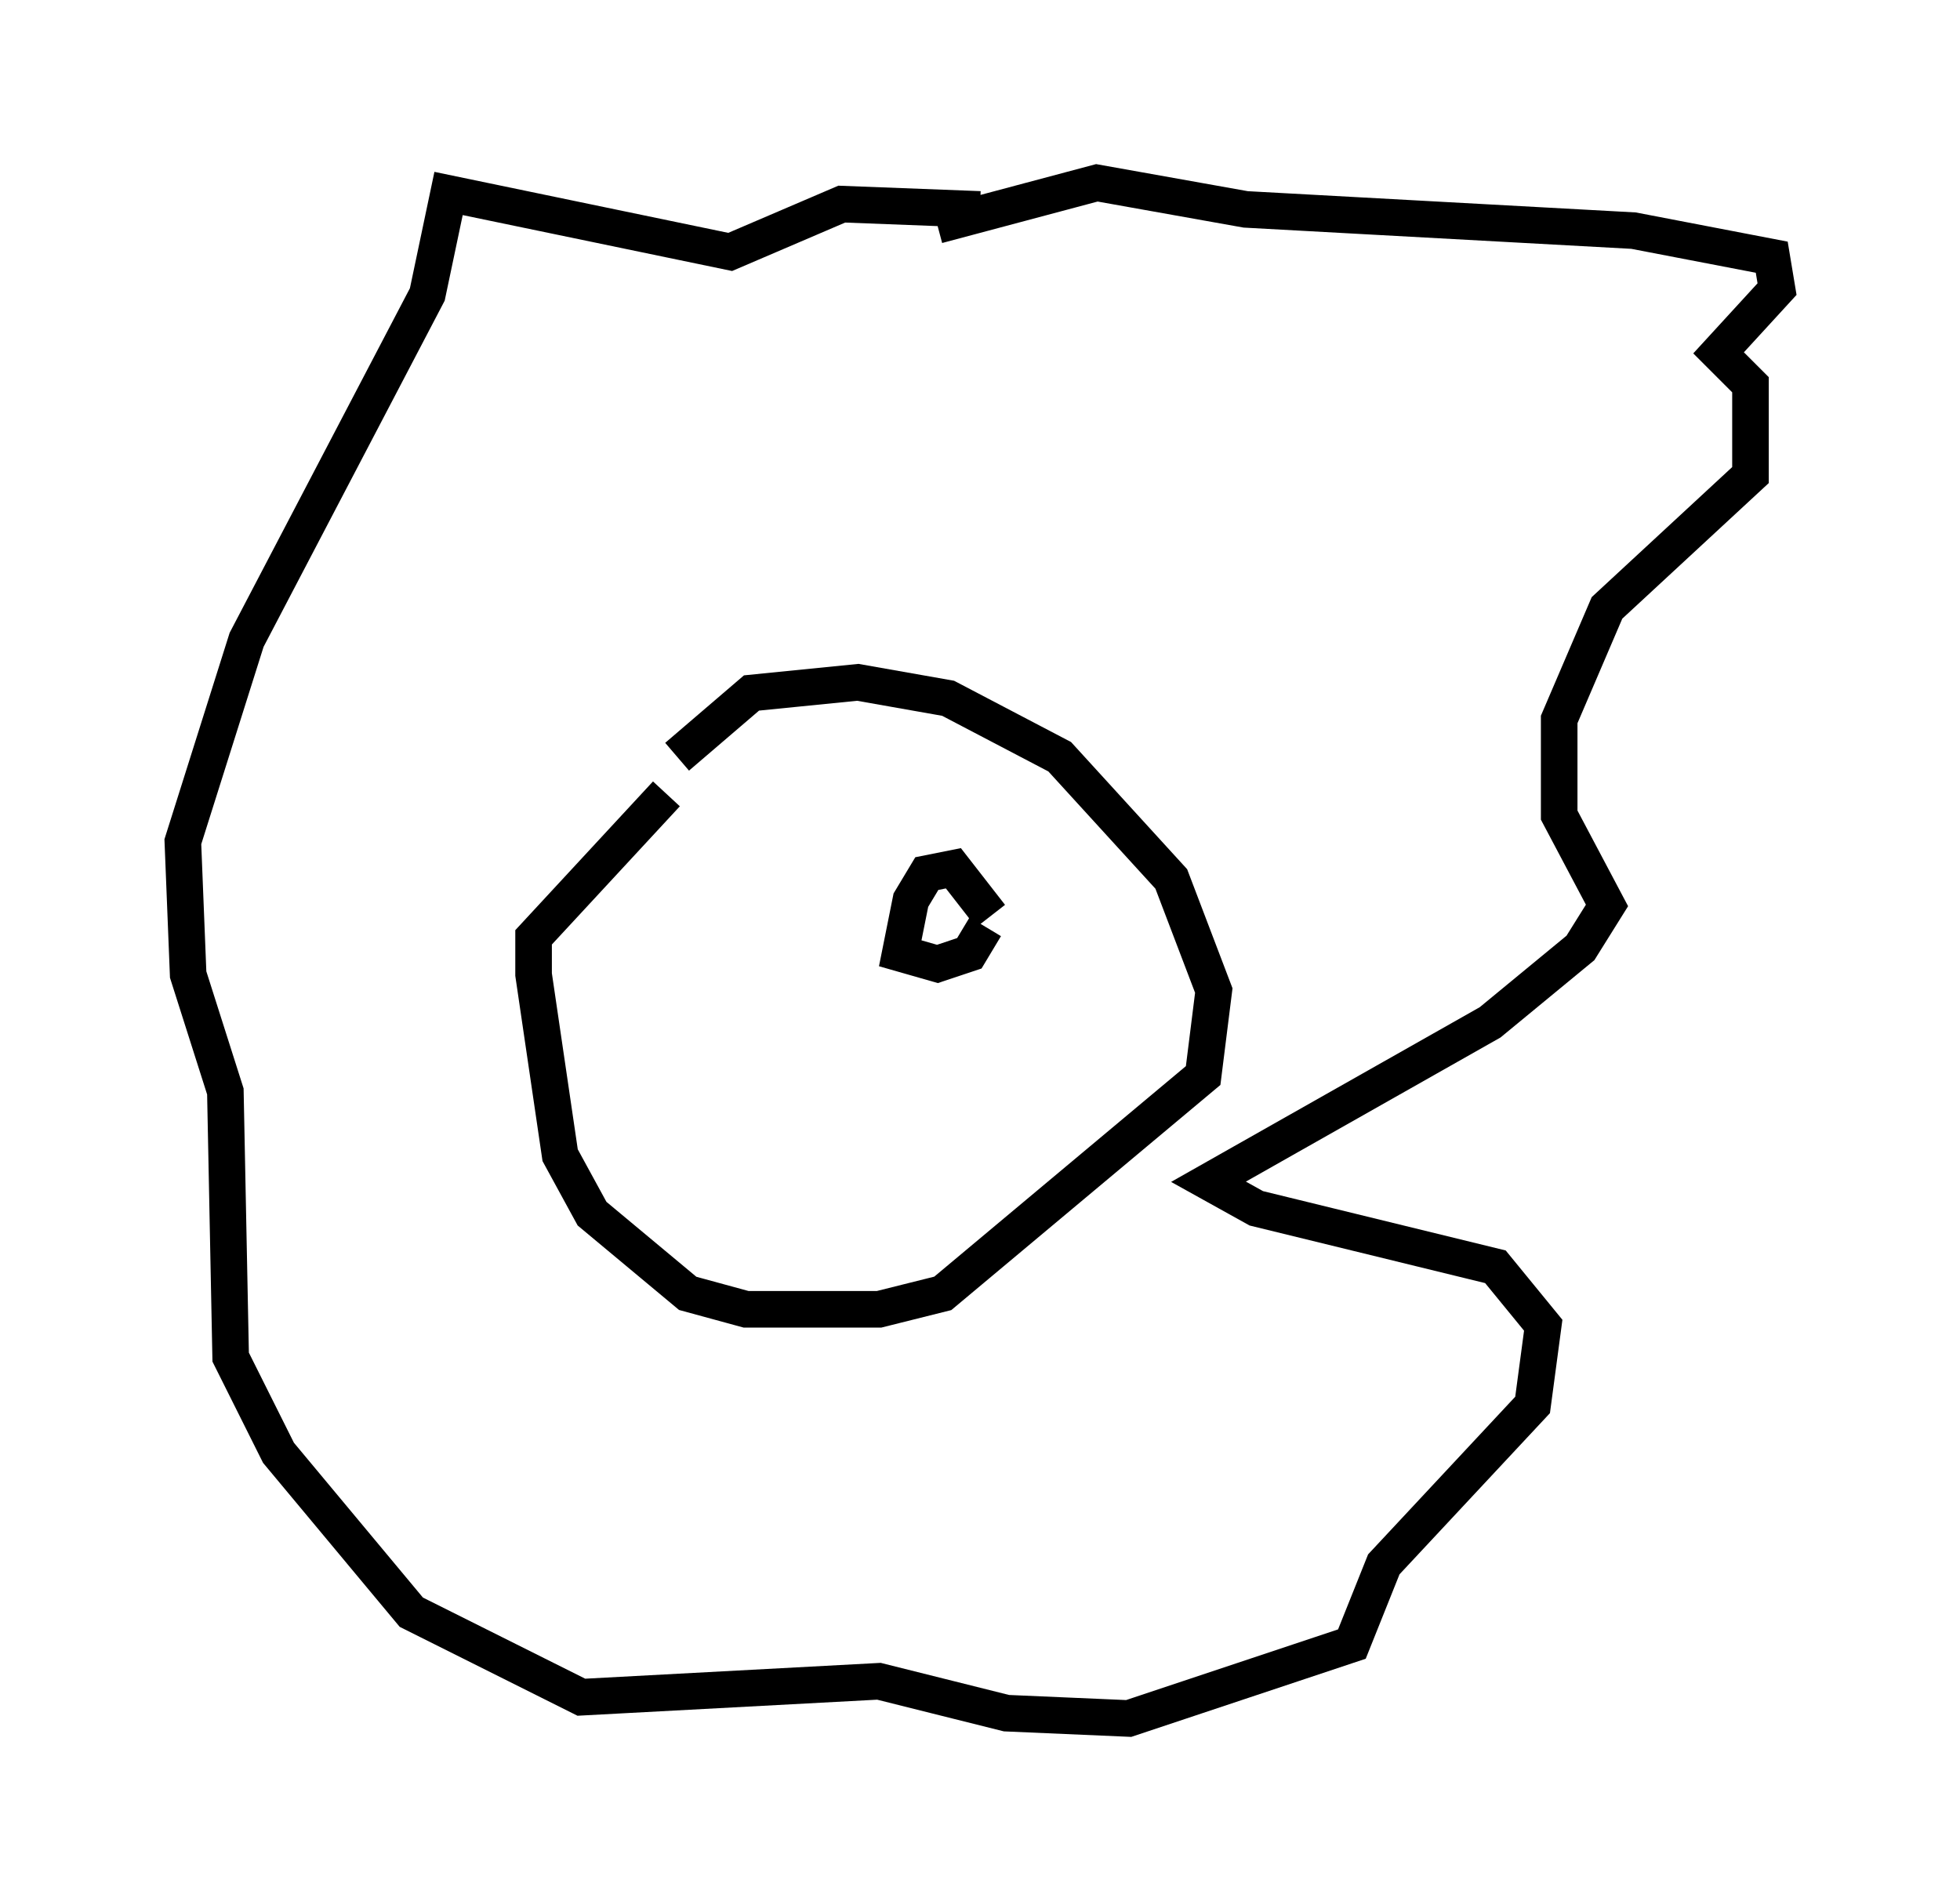 <?xml version="1.0" encoding="utf-8" ?>
<svg baseProfile="full" height="51.978" version="1.1" width="53.575" xmlns="http://www.w3.org/2000/svg" xmlns:ev="http://www.w3.org/2001/xml-events" xmlns:xlink="http://www.w3.org/1999/xlink"><defs /><rect fill="white" height="51.978" width="53.575" x="0" y="0" /><path d="M17.927, 22.43 m0.581, -1.743 l2.034, -1.743 2.905, -0.291 l2.469, 0.436 3.05, 1.598 l3.05, 3.341 1.162, 3.05 l-0.291, 2.324 -7.117, 5.955 l-1.743, 0.436 -3.631, 0.0 l-1.598, -0.436 -2.615, -2.179 l-0.872, -1.598 -0.726, -4.939 l0.0, -1.017 3.631, -3.922 m7.408, -15.542 l4.358, -1.162 4.067, 0.726 l10.603, 0.581 3.777, 0.726 l0.145, 0.872 -1.598, 1.743 l0.872, 0.872 0.0, 2.469 l-3.922, 3.631 -1.307, 3.05 l0.0, 2.615 1.307, 2.469 l-0.726, 1.162 -2.469, 2.034 l-7.698, 4.358 1.307, 0.726 l6.536, 1.598 1.307, 1.598 l-0.291, 2.179 -4.067, 4.358 l-0.872, 2.179 -6.101, 2.034 l-3.341, -0.145 -3.486, -0.872 l-8.134, 0.436 -4.648, -2.324 l-3.631, -4.358 -1.307, -2.615 l-0.145, -7.263 -1.017, -3.196 l-0.145, -3.631 1.743, -5.52 l4.939, -9.441 0.581, -2.76 l7.698, 1.598 3.05, -1.307 l3.777, 0.145 m0.291, 19.318 l-1.017, -1.307 -0.726, 0.145 l-0.436, 0.726 -0.291, 1.453 l1.017, 0.291 0.872, -0.291 l0.436, -0.726 " fill="none" stroke="black" stroke-width="1" /></svg>
